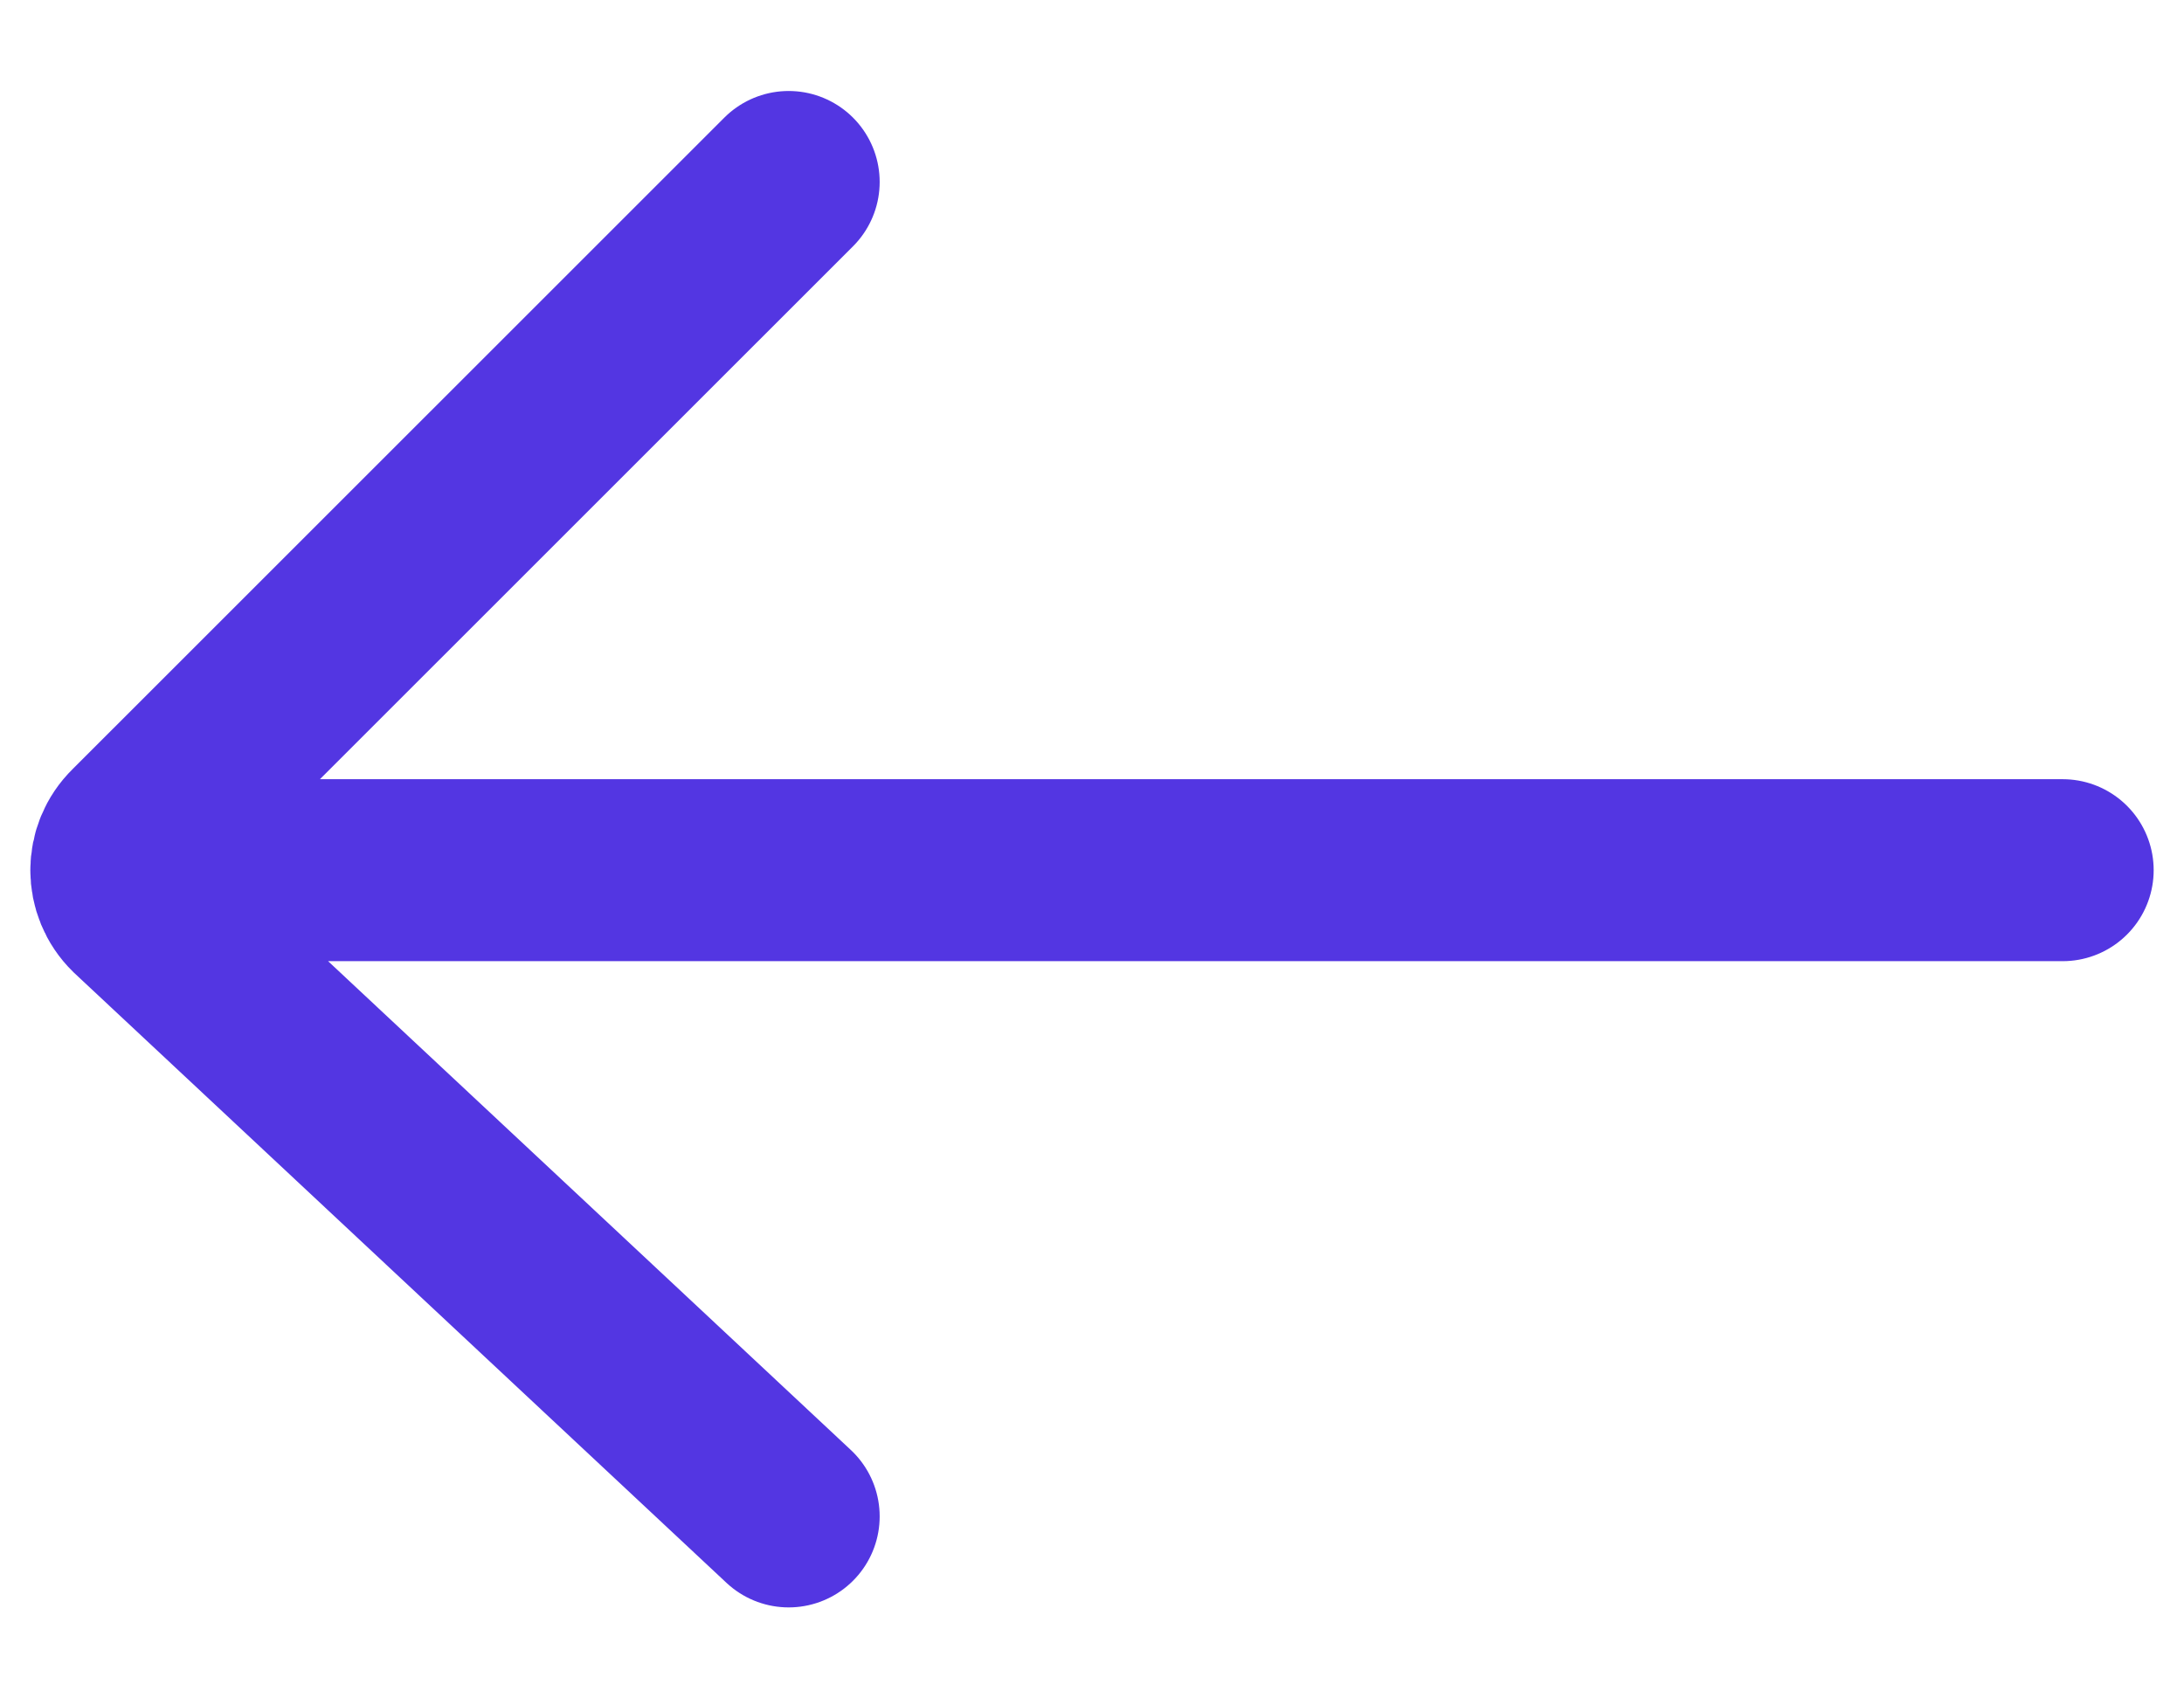 <svg width="18" height="14" viewBox="0 0 18 14" fill="none" xmlns="http://www.w3.org/2000/svg">
<path d="M6.5 1.5L1.127 6.872C1.042 6.955 1 7.064 1 7.173M6.5 12.5L1.127 7.475C1.042 7.392 1 7.283 1 7.173M1 7.173H17" stroke="#5336E2" stroke-width="1.5" stroke-linecap="round"/>
</svg>
